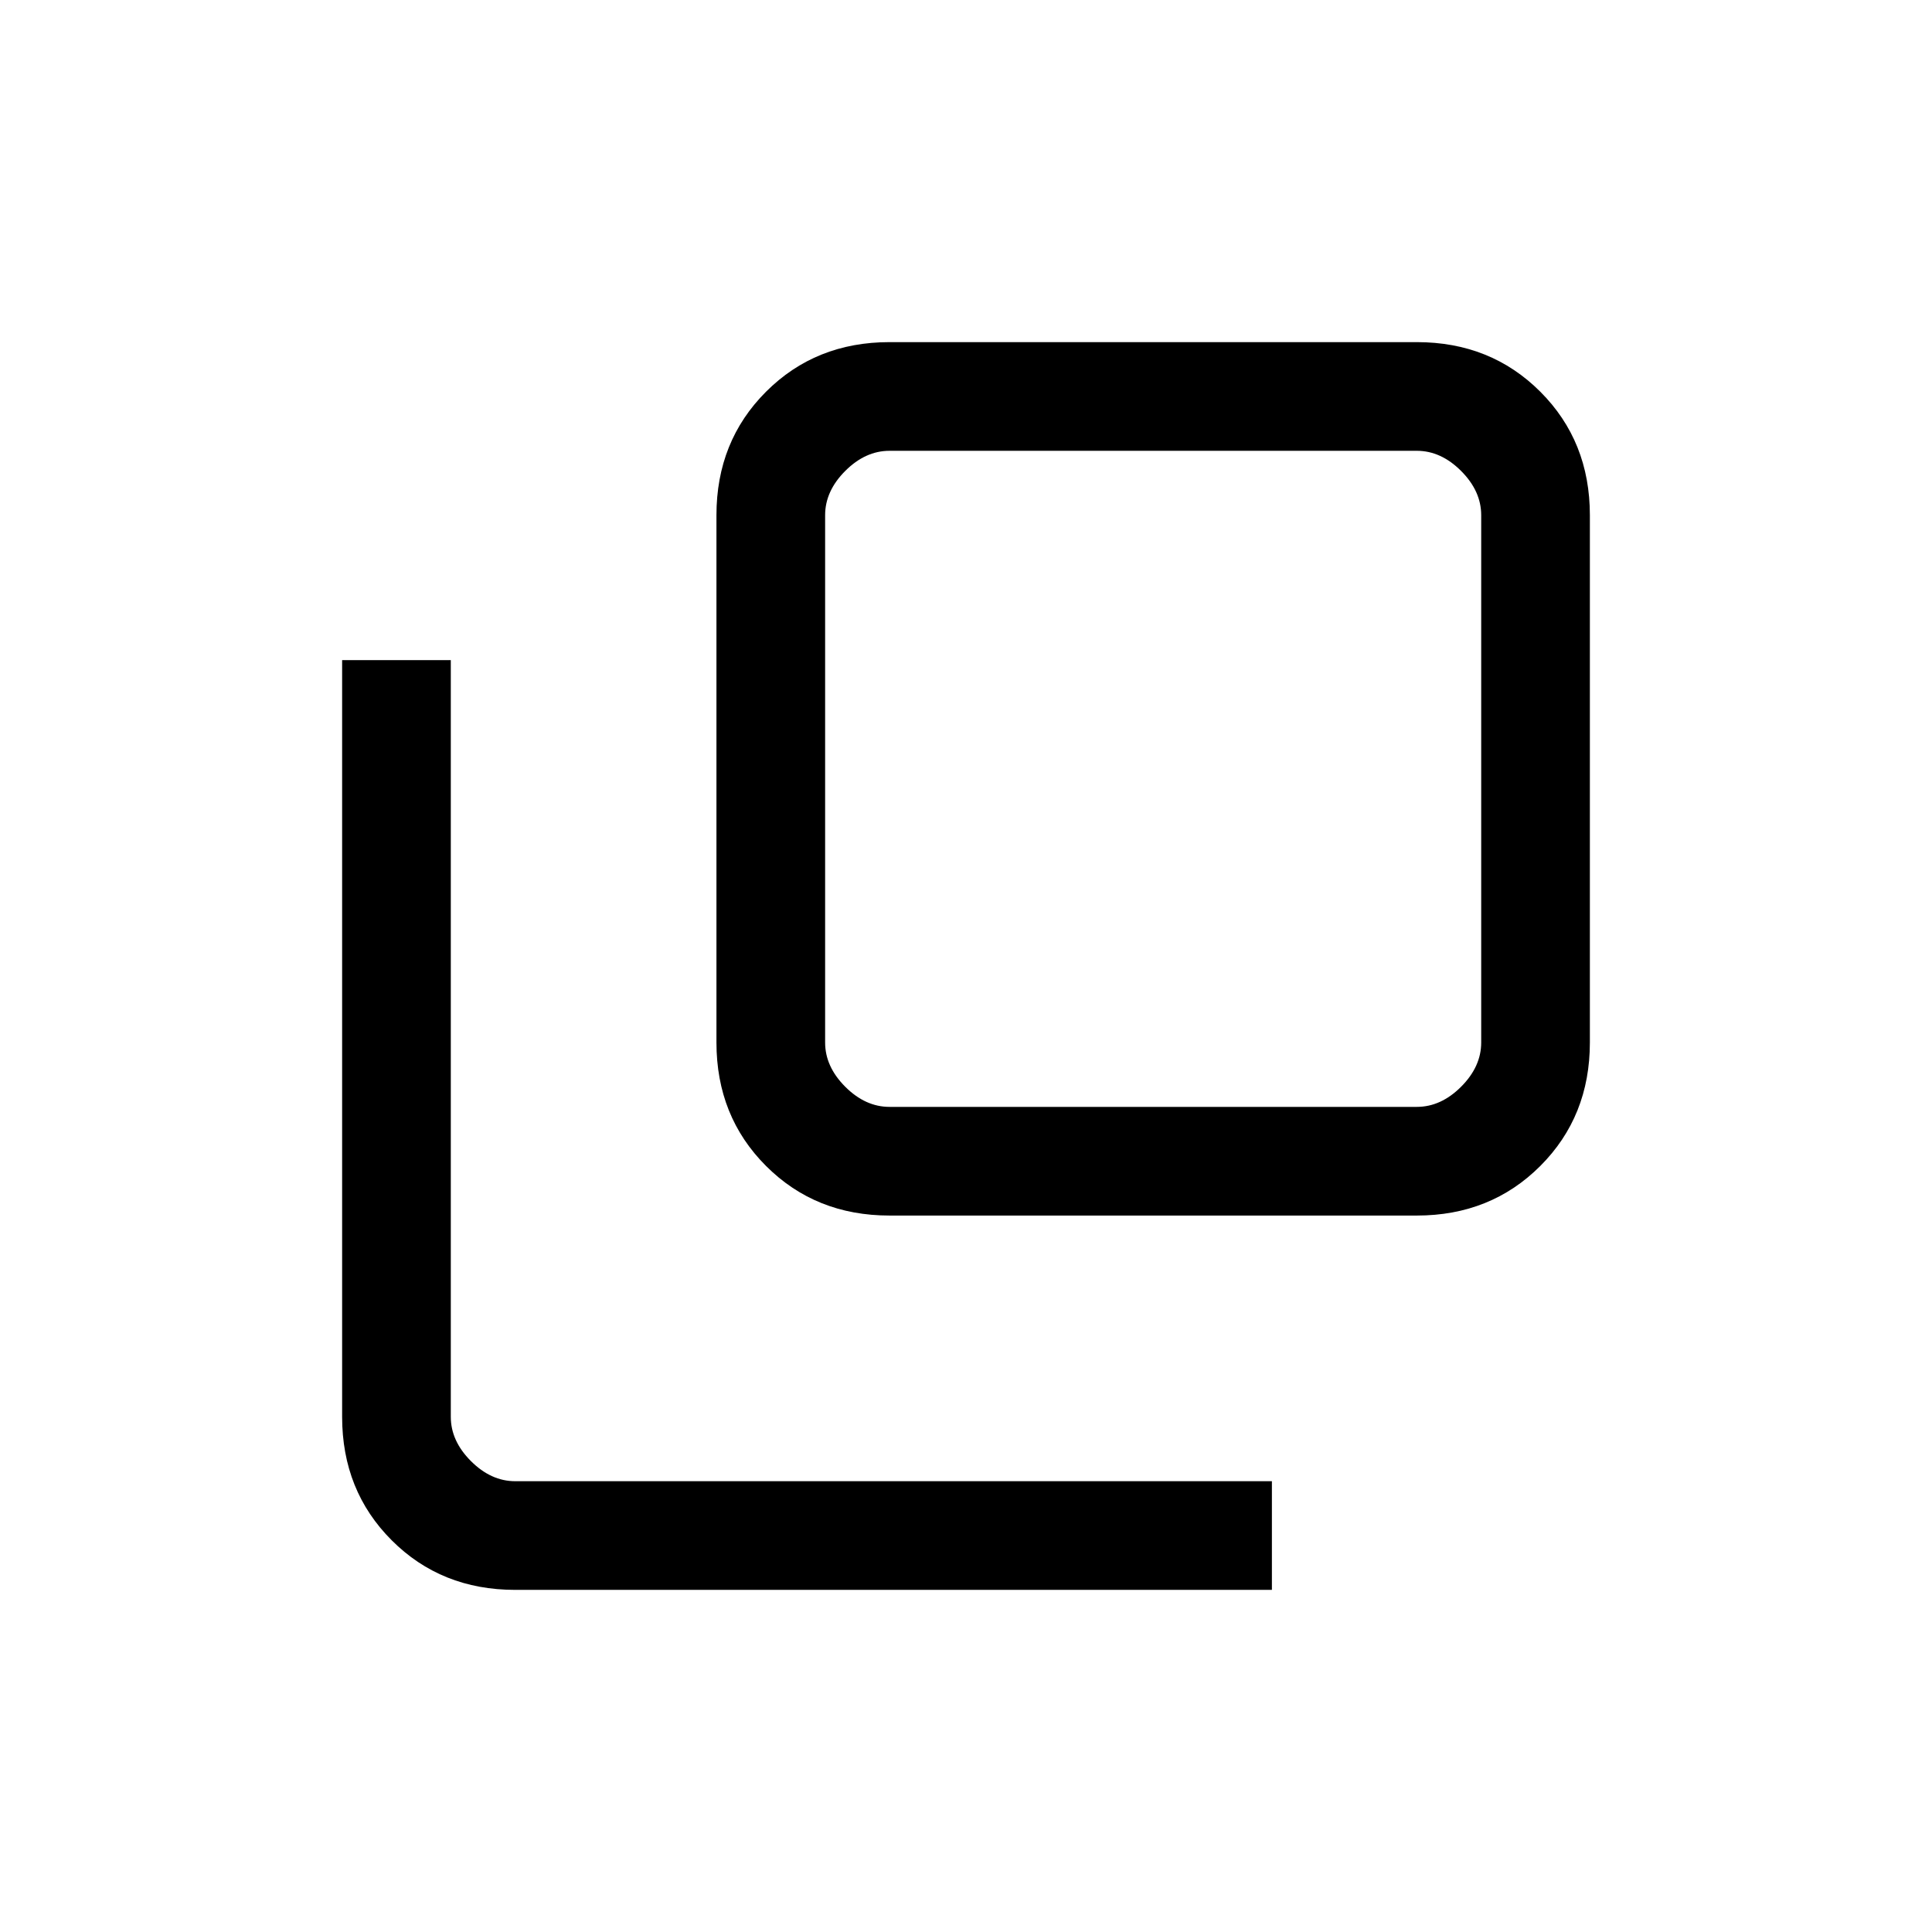 <svg xmlns="http://www.w3.org/2000/svg" height="24" viewBox="0 96 960 960" width="24"><path d="M442 700q-36.725 0-61.362-24.638Q356 650.725 356 614V352q0-36.725 24.638-61.362Q405.275 266 442 266h262q36.725 0 61.362 24.638Q790 315.275 790 352v262q0 36.725-24.638 61.362Q740.725 700 704 700H442Zm0-380q-12 0-22 10t-10 22v262q0 12 10 22t22 10h262q12 0 22-10t10-22V352q0-12-10-22t-22-10H442ZM256 886q-36.725 0-61.363-24.638Q170 836.725 170 800V424h54v376q0 12 10 22t22 10h376v54H256Zm154-566v326-326Z"/></svg>